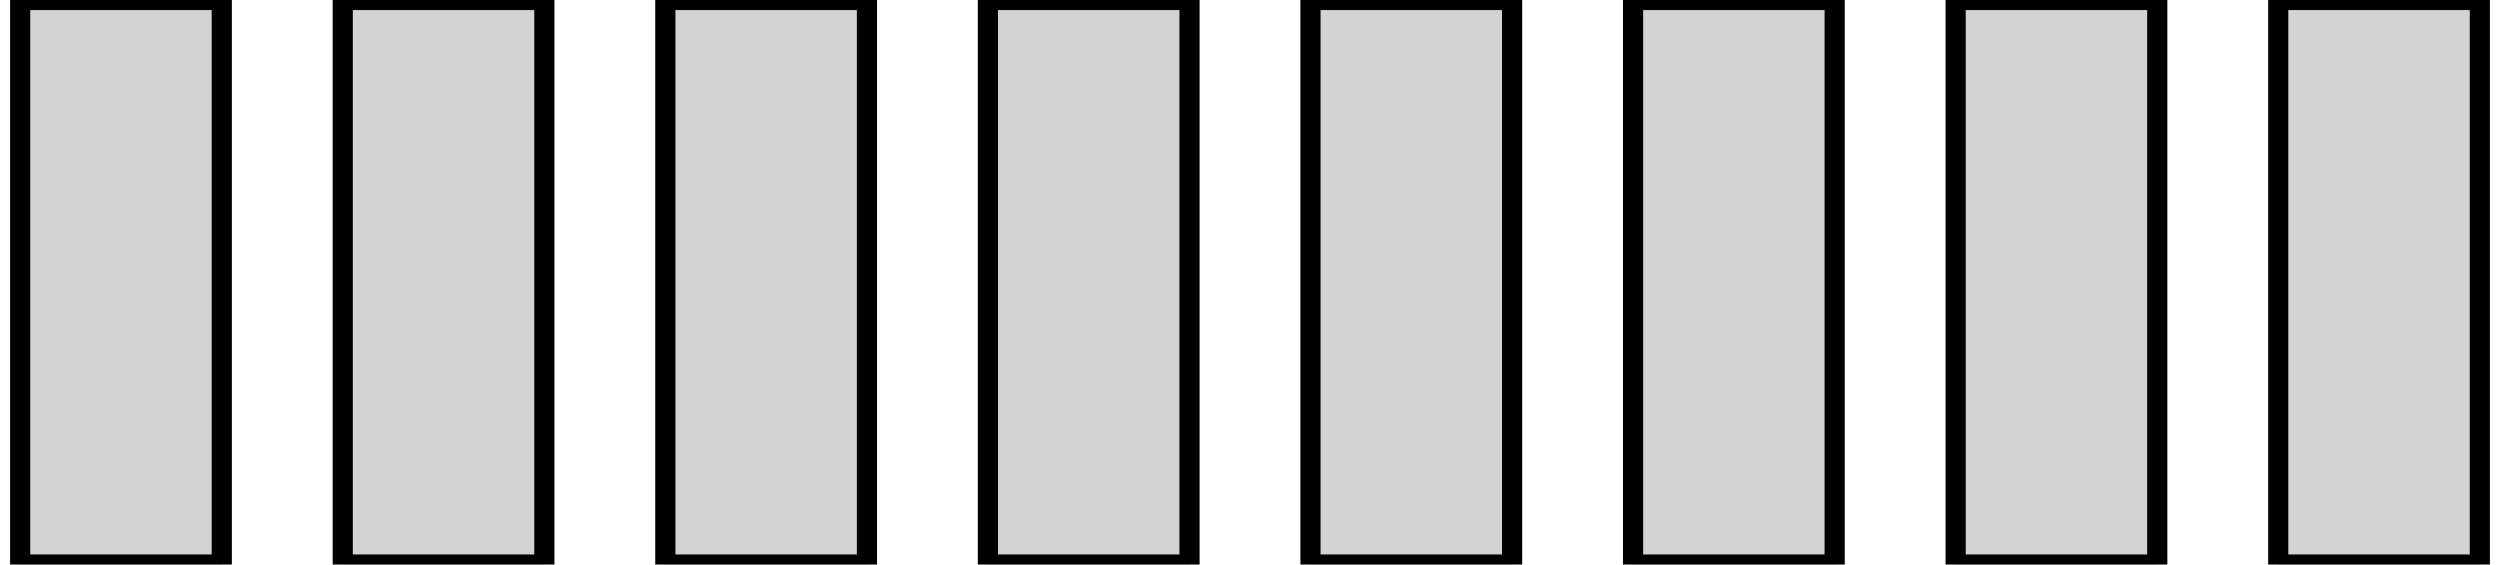 <?xml version="1.0" standalone="no"?>
<!DOCTYPE svg PUBLIC "-//W3C//DTD SVG 1.1//EN" "http://www.w3.org/Graphics/SVG/1.1/DTD/svg11.dtd">
<svg width="62mm" height="14mm" viewBox="-23 -7 62 14" xmlns="http://www.w3.org/2000/svg" version="1.1">
<title>OpenSCAD Model</title>
<path d="
M -17.5,-7 L -22.5,-7 L -22.5,7 L -17.5,7 z
M 38.5,-7 L 33.5,-7 L 33.5,7 L 38.5,7 z
M 30.5,-7 L 25.5,-7 L 25.5,7 L 30.5,7 z
M 22.5,-7 L 17.5,-7 L 17.5,7 L 22.5,7 z
M 14.5,-7 L 9.5,-7 L 9.5,7 L 14.5,7 z
M 6.5,-7 L 1.5,-7 L 1.5,7 L 6.5,7 z
M -1.5,-7 L -6.5,-7 L -6.5,7 L -1.5,7 z
M -9.5,-7 L -14.5,-7 L -14.5,7 L -9.5,7 z
" stroke="black" fill="lightgray" stroke-width="0.5"/>
</svg>
